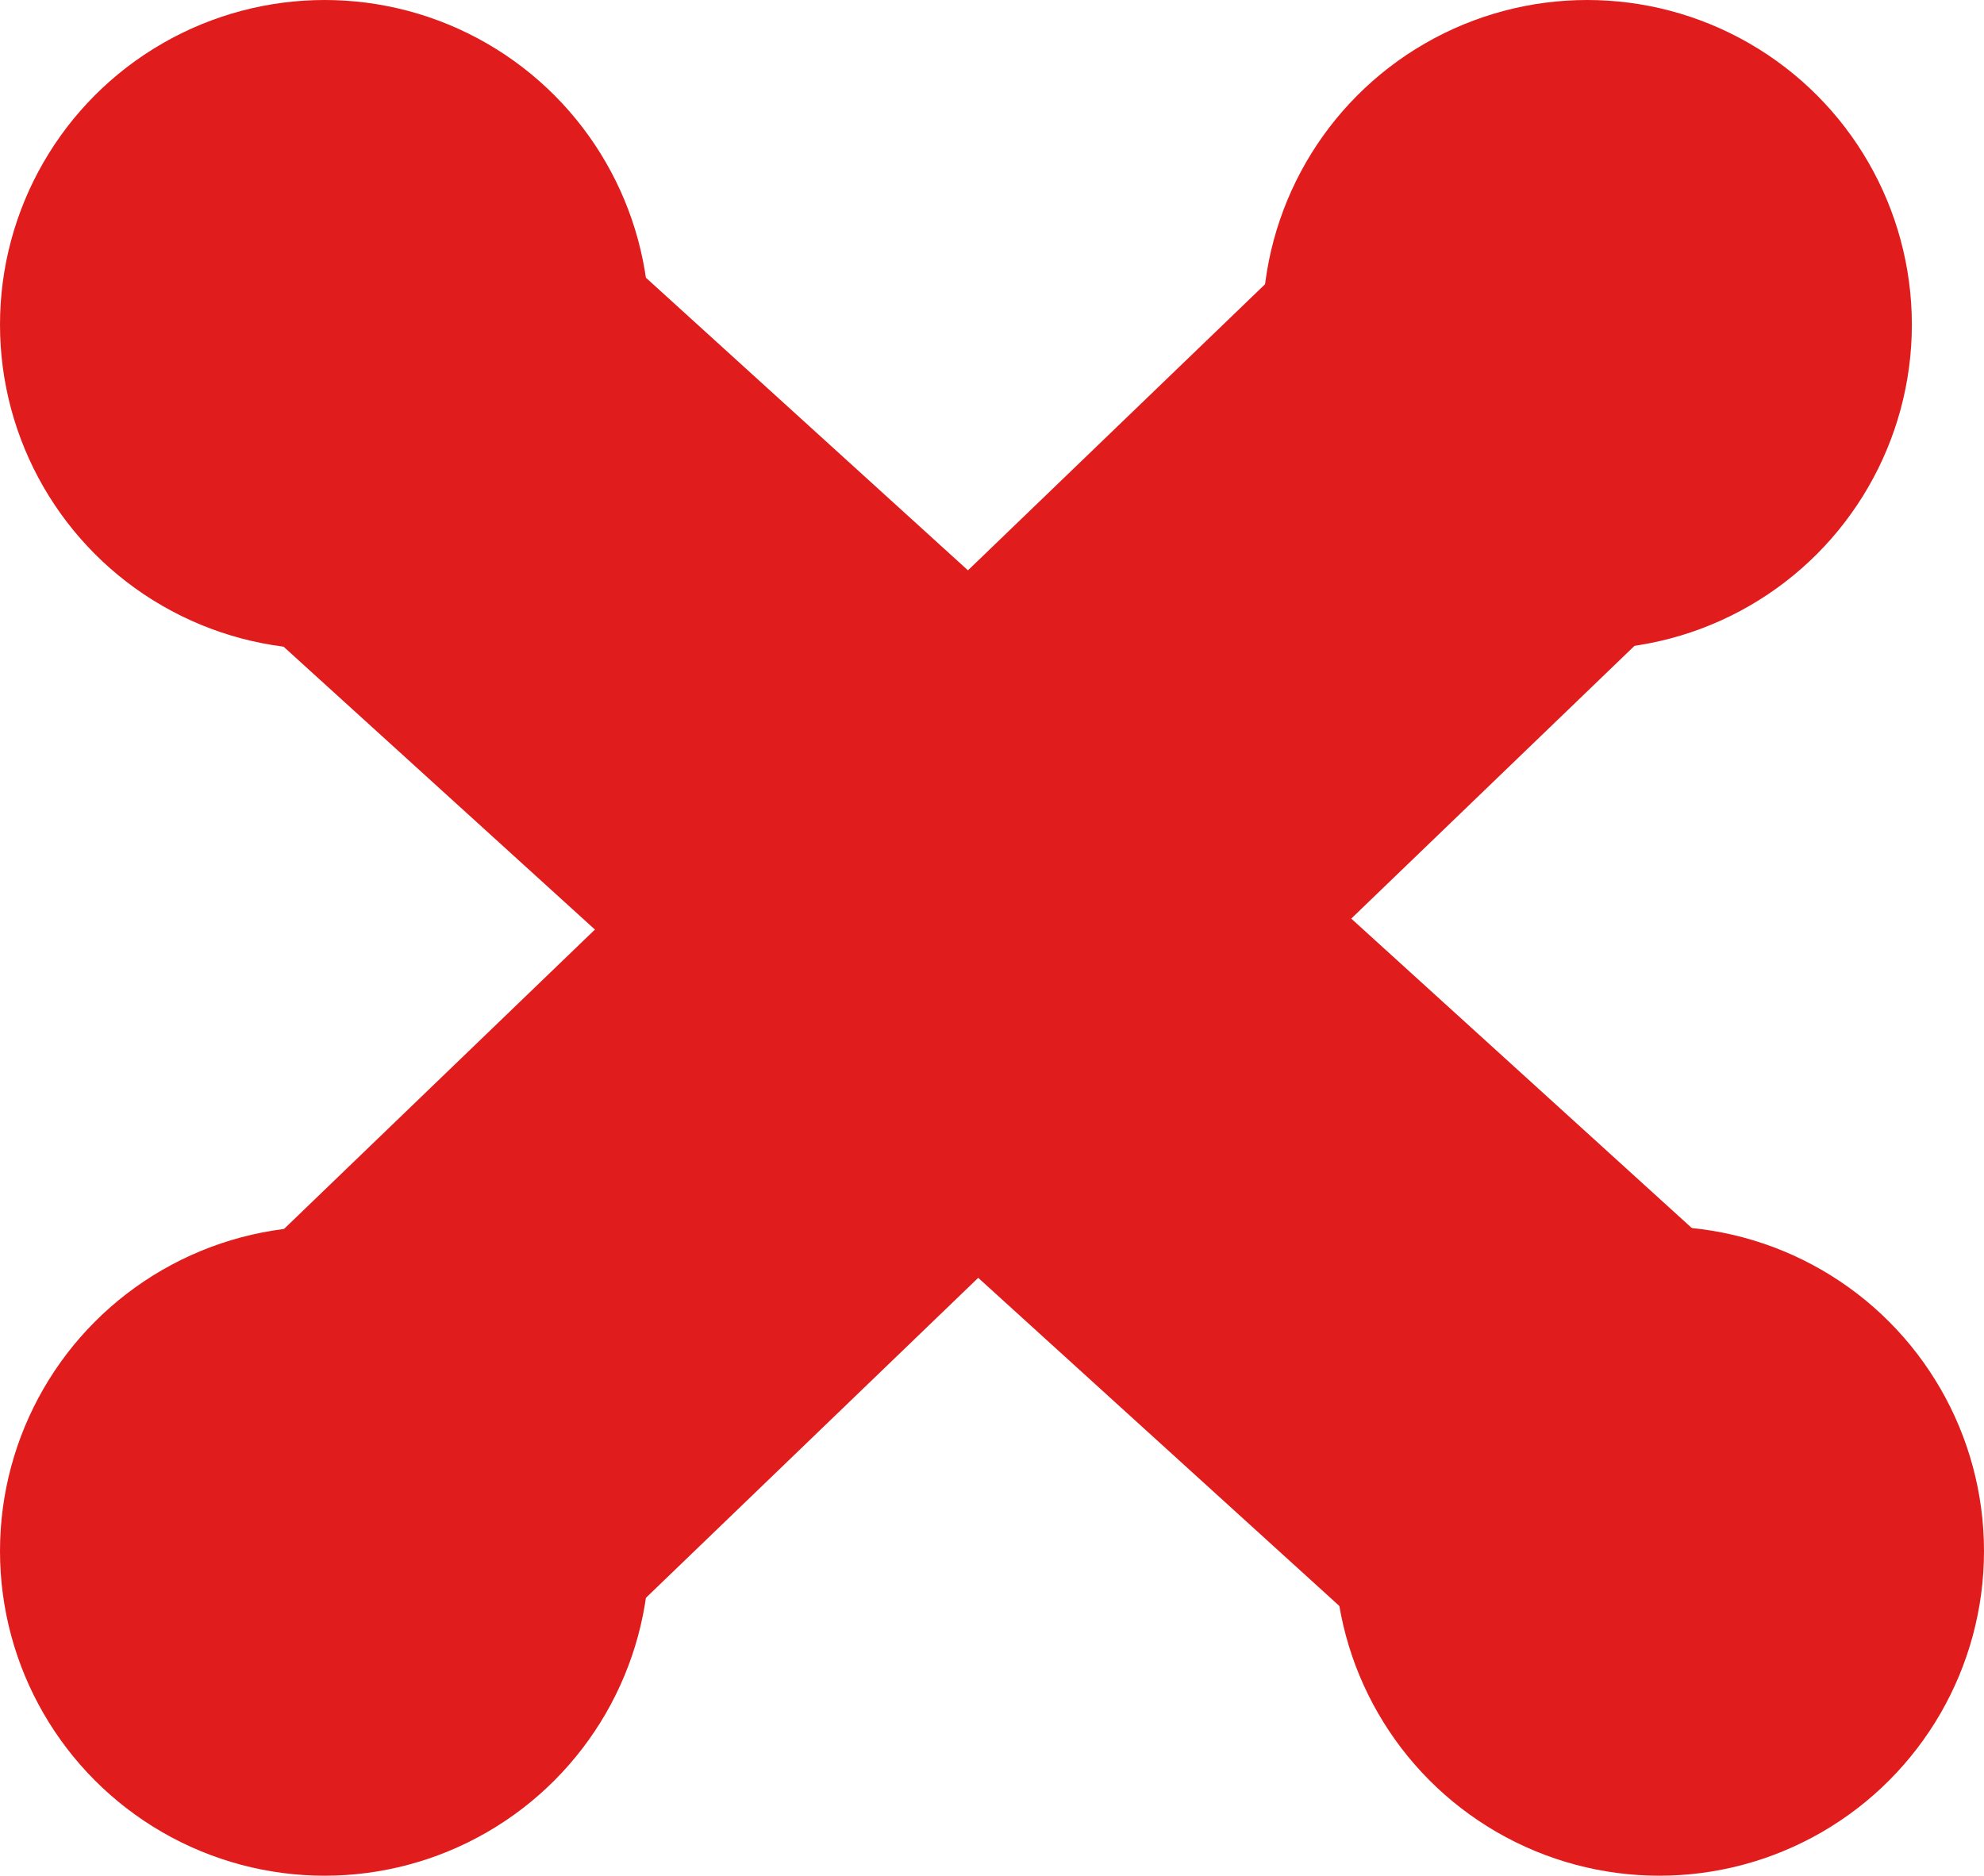 <svg width="55" height="52" viewBox="0 0 55 52" fill="none" xmlns="http://www.w3.org/2000/svg">
<circle cx="9" cy="43" r="9" fill="#E11C1C"/>
<circle cx="9" cy="9" r="9" fill="#E11C1C"/>
<circle cx="44" cy="9" r="9" fill="#E11C1C"/>
<circle cx="46" cy="43" r="9" fill="#E11C1C"/>
<rect x="11.634" y="2" width="53" height="14.325" transform="rotate(42.26 11.634 2)" fill="#E11C1C"/>
<rect x="51.112" y="12.318" width="53" height="14.325" transform="rotate(136.079 51.112 12.318)" fill="#E11C1C"/>
</svg>
